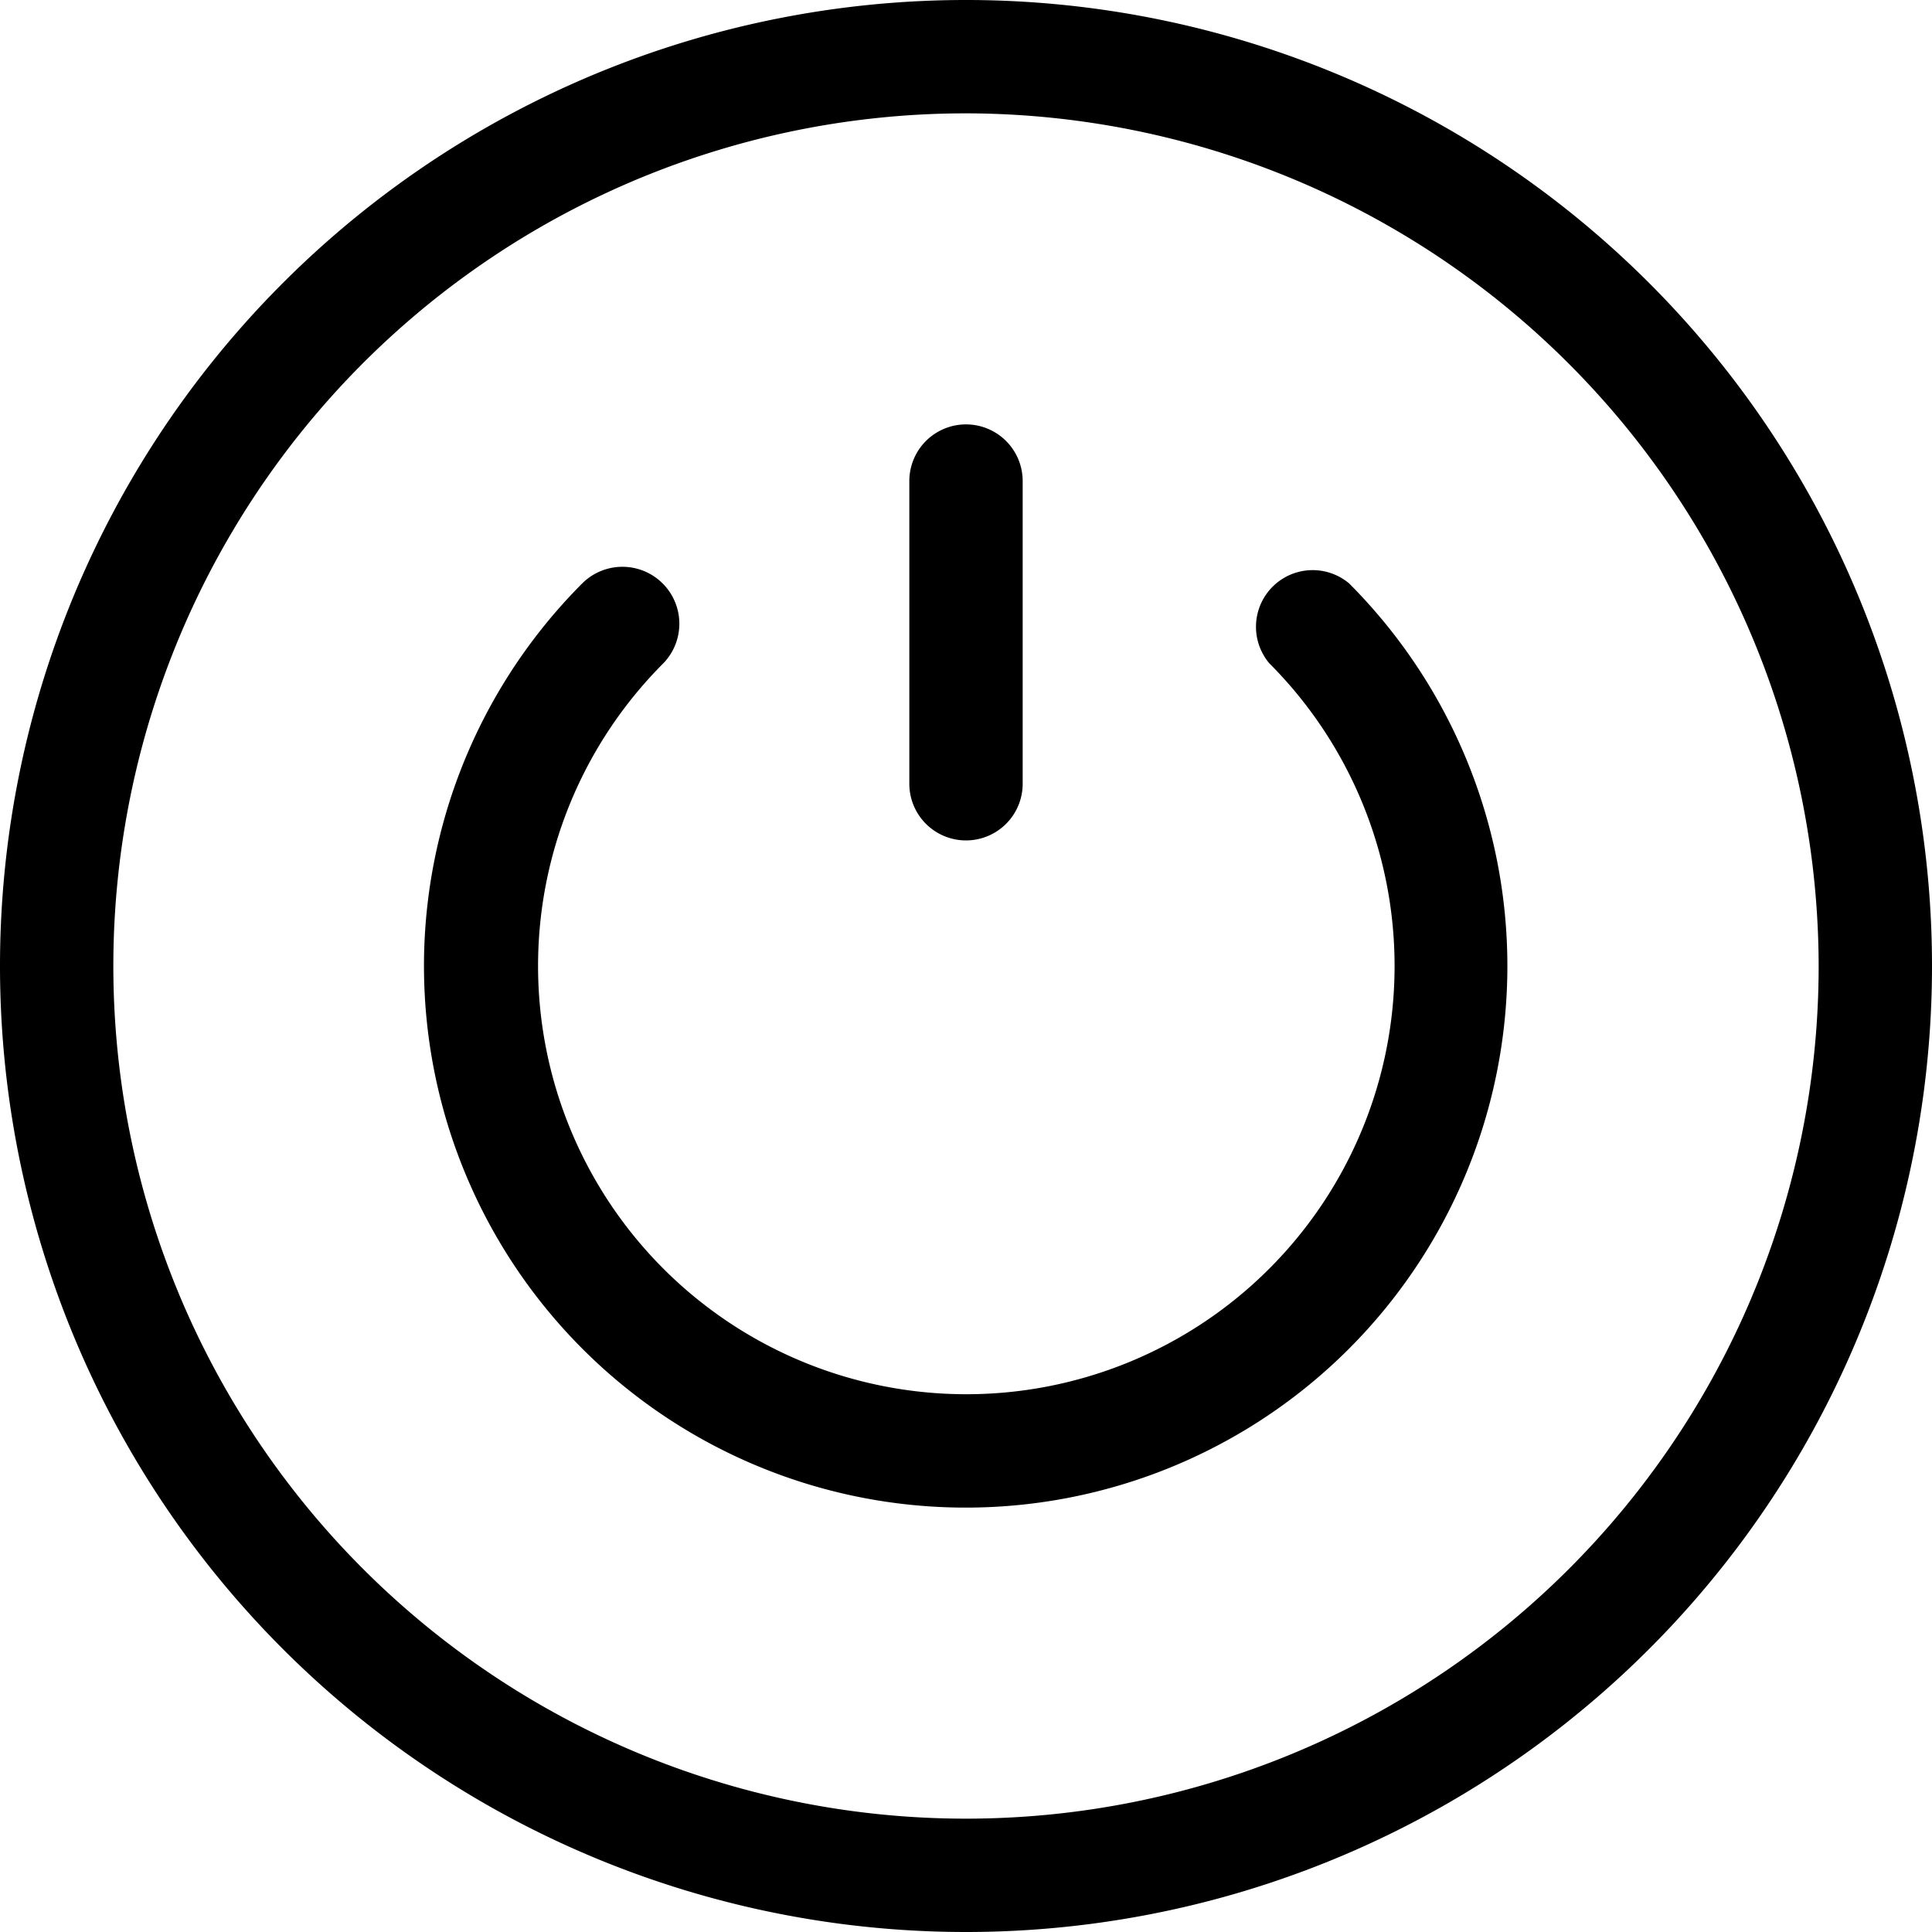 <svg data-name="Layer 1" xmlns="http://www.w3.org/2000/svg" viewBox="0 0 30 30"><title>power-button</title><path class="cls-1" d="M15 30a15 15 0 1 1 15-15 15 15 0 0 1-15 15zm0-28.24A13.24 13.24 0 1 0 28.24 15 13.26 13.26 0 0 0 15 1.76z"/><path class="cls-1" d="M15 13.05a.88.88 0 0 1-.88-.88v-4.7a.88.88 0 1 1 1.76 0v4.71a.88.88 0 0 1-.88.87z"/><path class="cls-1" d="M15 23.41A8.41 8.41 0 0 1 9.05 9.05a.884.884 0 0 1 1.25 1.25 6.65 6.65 0 1 0 9.41 0 .88.88 0 0 1 1.24-1.24A8.41 8.41 0 0 1 15 23.41z"/></svg>